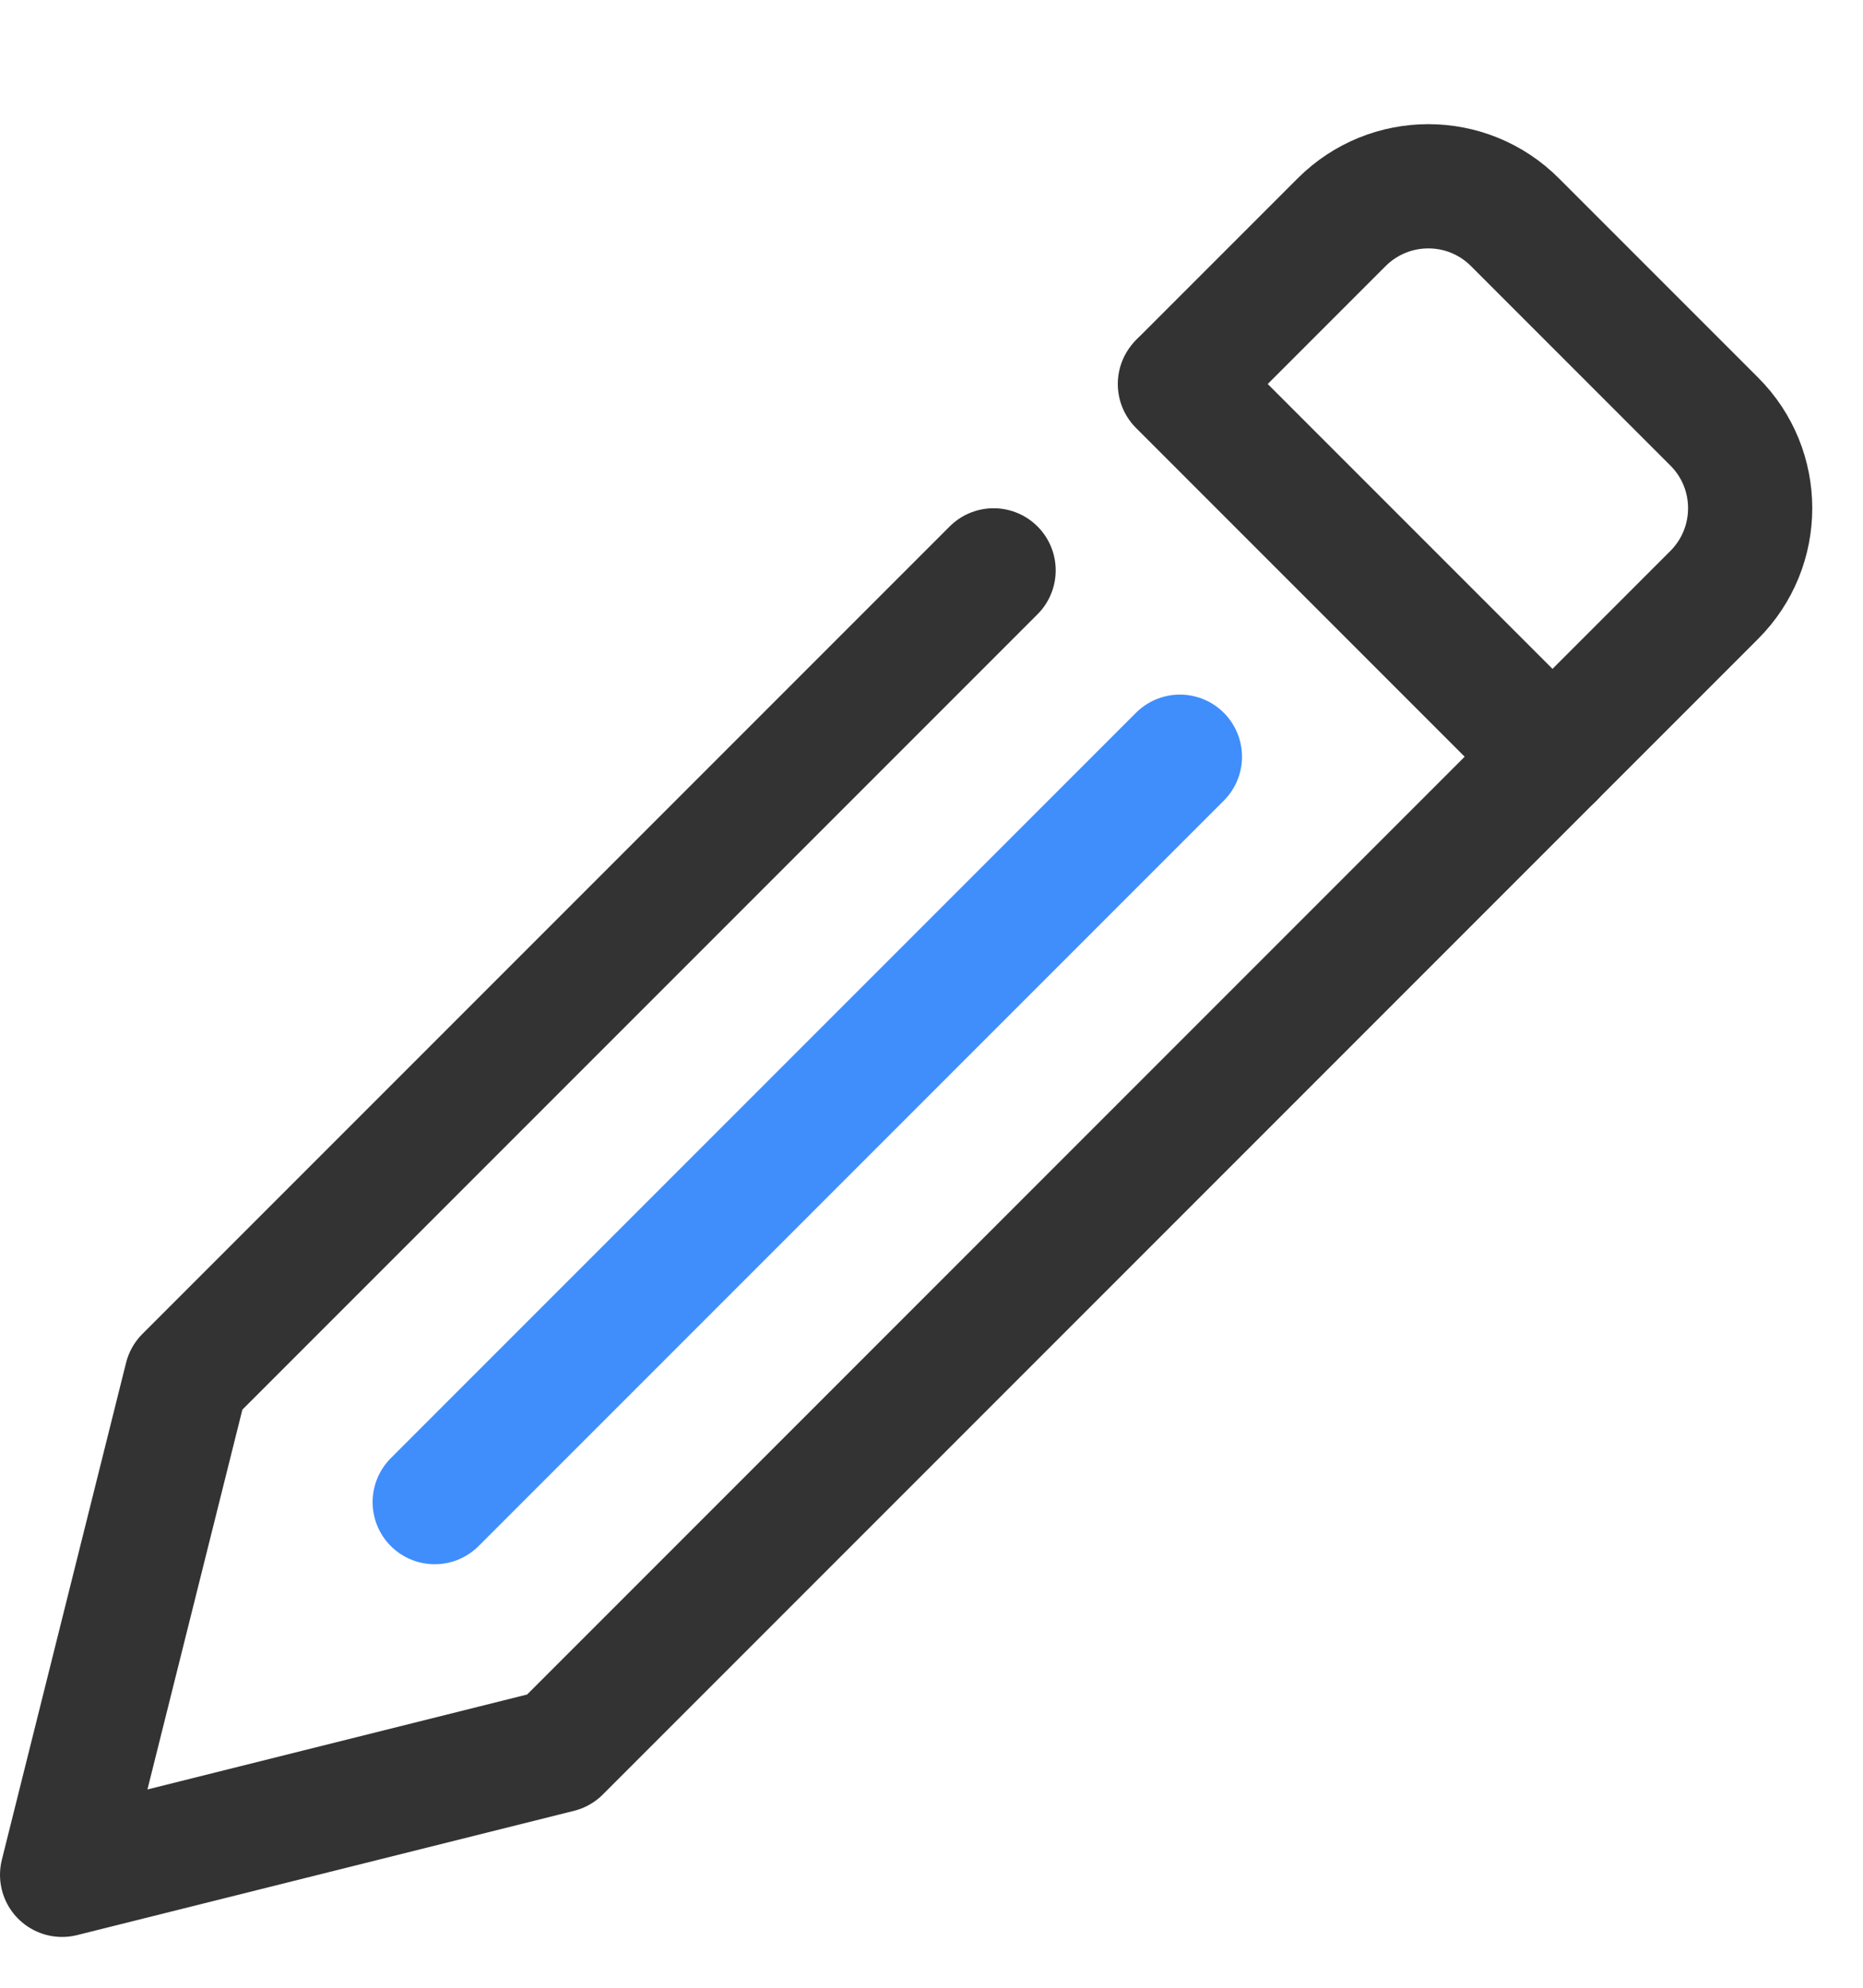 <?xml version="1.0" encoding="UTF-8"?>
<svg width="15px" height="16px" viewBox="0 0 15 16" version="1.1" xmlns="http://www.w3.org/2000/svg" xmlns:xlink="http://www.w3.org/1999/xlink">
    <!-- Generator: Sketch 48 (47235) - http://www.bohemiancoding.com/sketch -->
    <title>ICO/sign-out Copy</title>
    <desc>Created with Sketch.</desc>
    <defs></defs>
    <g id="Menu" stroke="none" stroke-width="1" fill="none" fill-rule="evenodd" transform="translate(-107, -219)" stroke-linecap="round" stroke-linejoin="round">
        <g id="ICO/edit/line-dark" transform="translate(102, 216)">
            <g id="Page-1" transform="translate(5, 4)">
                <path d="M9.521,2.07 L10.802,0.789 C11.188,0.403 11.813,0.403 12.198,0.789 L13.802,2.393 C14.188,2.778 14.188,3.403 13.802,3.789 L4.5,13.091 L0.5,14.091 L1.5,10.091 L8,3.591" id="Stroke-1" stroke="#333333"></path>
                <path d="M9.5,2.091 L12.5,5.091" id="Stroke-3" stroke="#333333"></path>
                <path d="M3.5,11.091 L9.5,5.091" id="Stroke-5" stroke="#3F8EFC"></path>
            </g>
        </g>
    </g>
</svg>